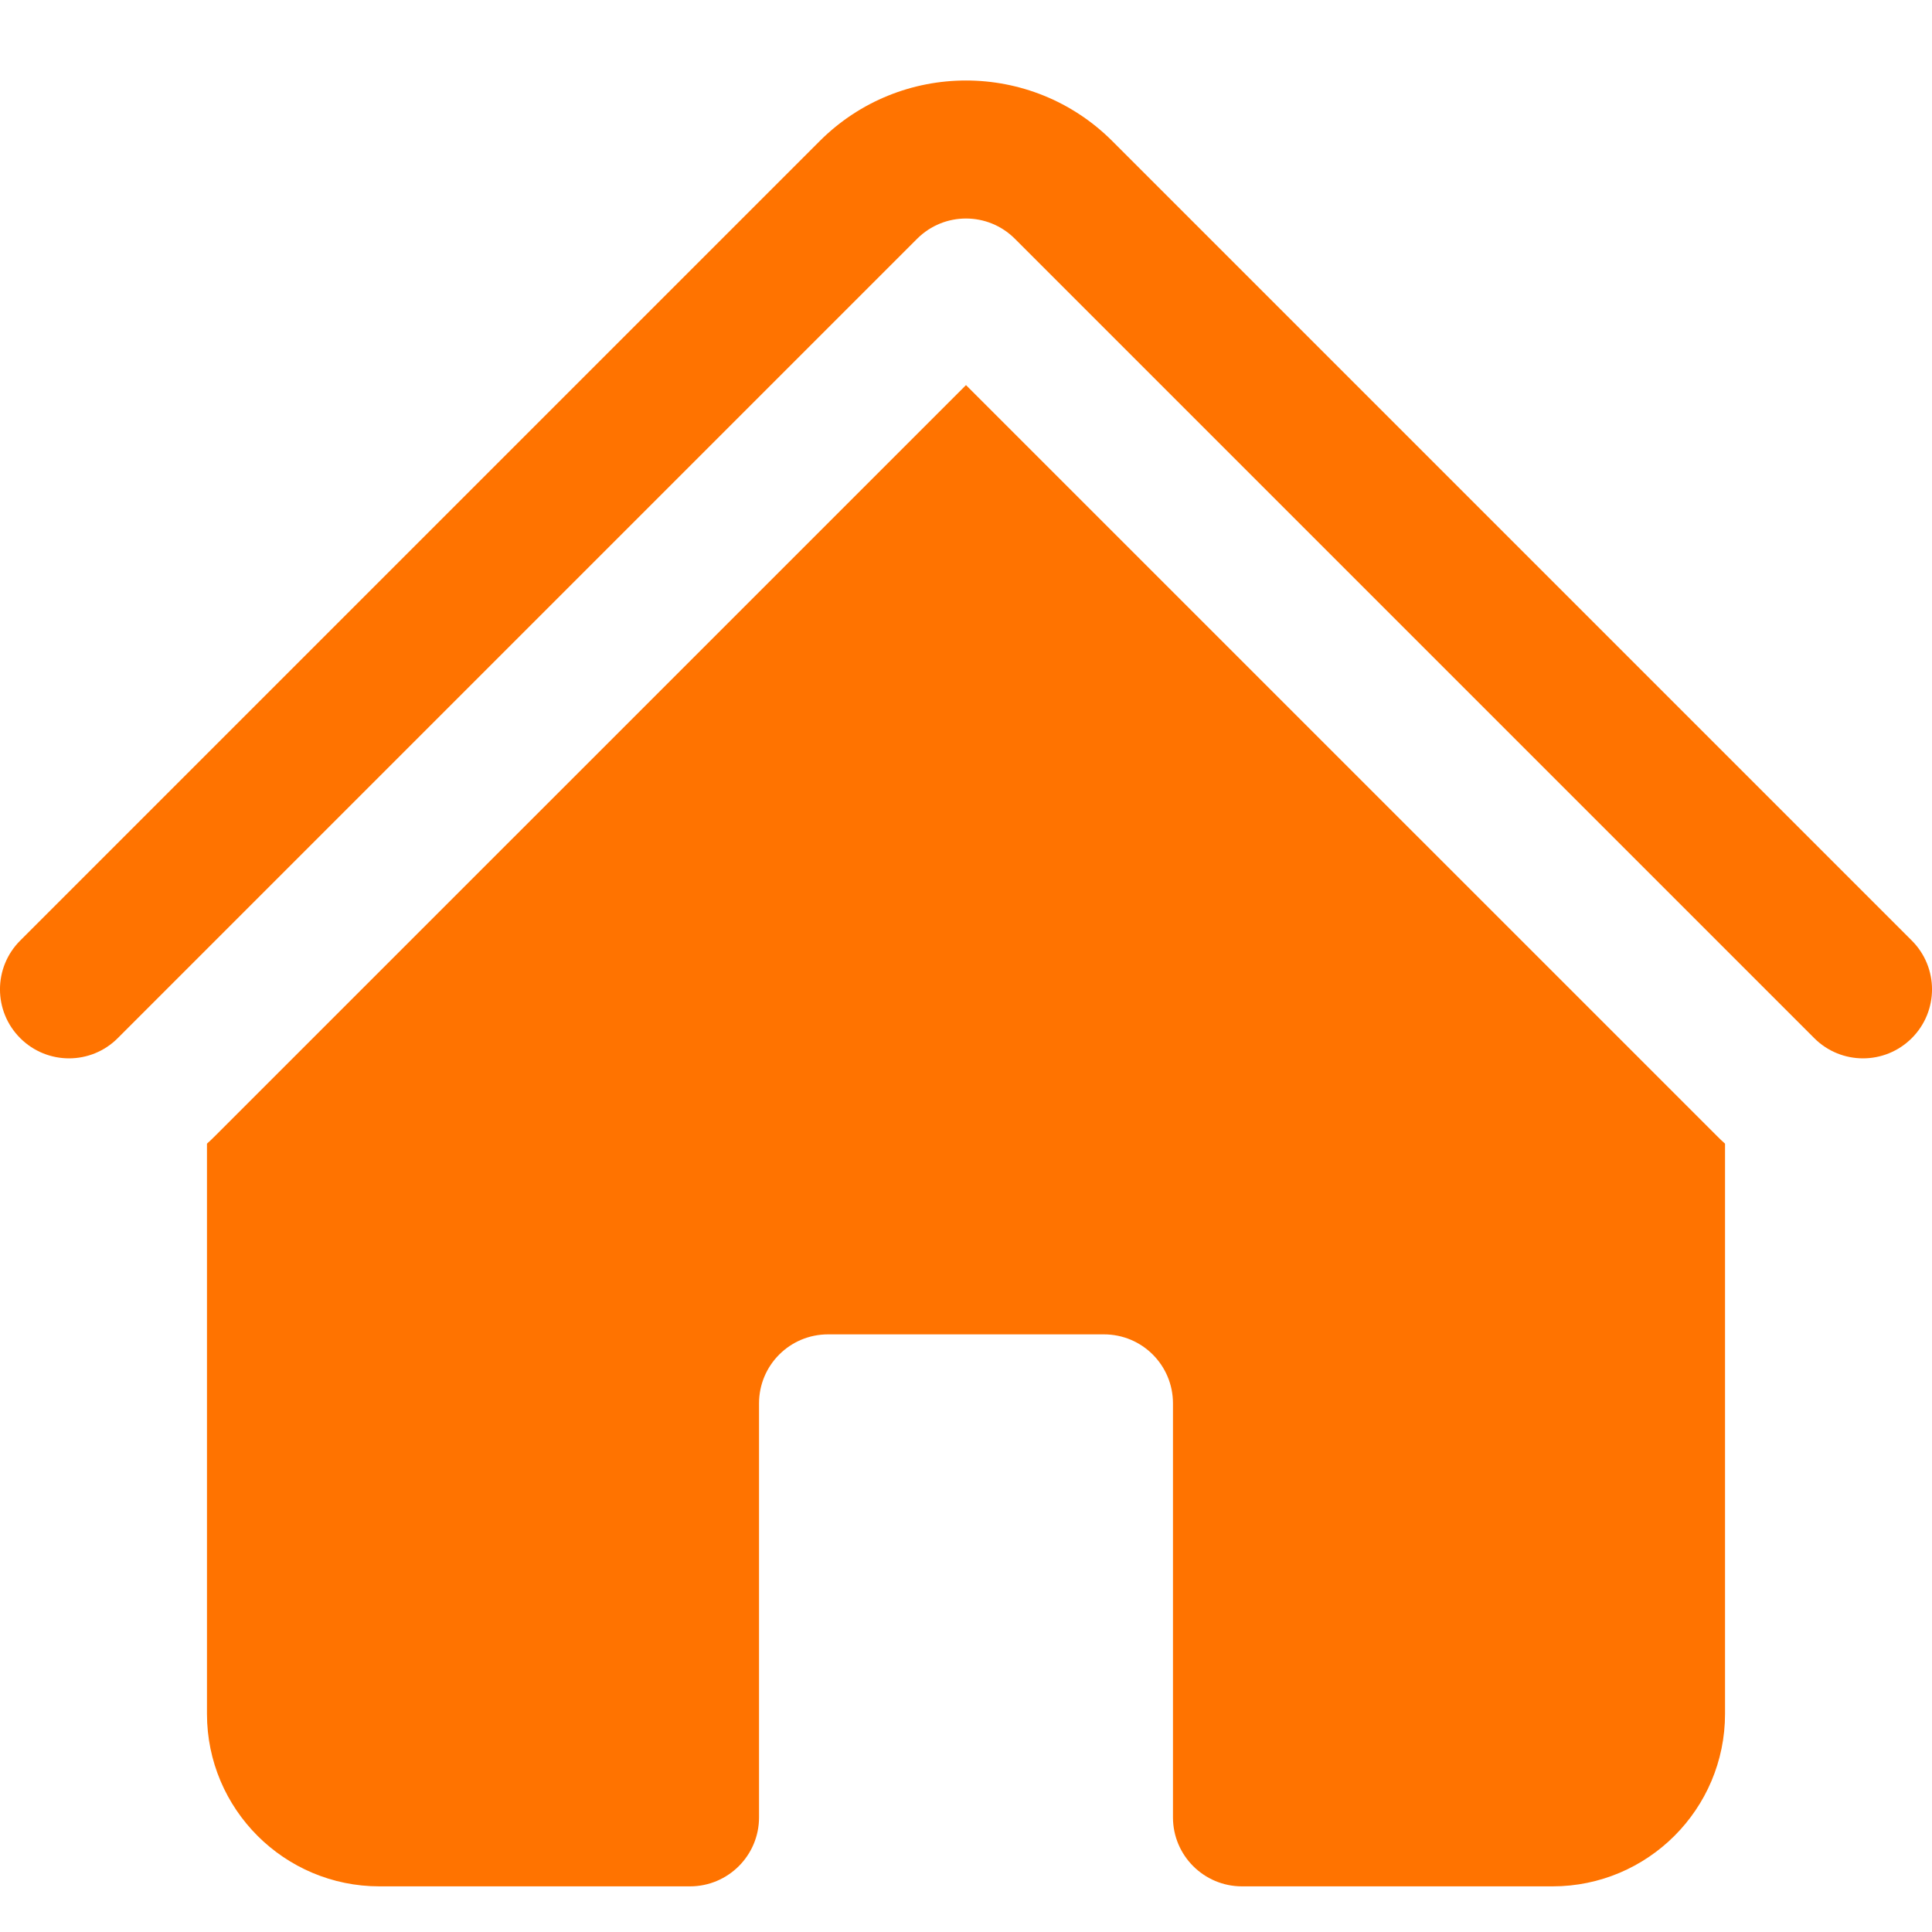 <svg width="24" height="24" viewBox="0 0 24 24" fill="none" xmlns="http://www.w3.org/2000/svg">
<path d="M11.394 2.965C11.729 2.631 12.271 2.631 12.606 2.965L22.537 12.896C22.872 13.231 23.414 13.231 23.749 12.896C24.084 12.561 24.084 12.019 23.749 11.684L13.818 1.753C12.814 0.749 11.186 0.749 10.182 1.753L0.251 11.684C-0.084 12.019 -0.084 12.561 0.251 12.896C0.586 13.231 1.129 13.231 1.463 12.896L11.394 2.965Z" fill="#FF7300"/>
<path d="M12 4.784L21.325 14.108C21.358 14.142 21.393 14.175 21.429 14.207V21.29C21.429 22.473 20.469 23.433 19.286 23.433H15.429C14.955 23.433 14.571 23.049 14.571 22.576V17.433C14.571 16.959 14.188 16.576 13.714 16.576H10.286C9.812 16.576 9.429 16.959 9.429 17.433V22.576C9.429 23.049 9.045 23.433 8.571 23.433H4.714C3.531 23.433 2.571 22.473 2.571 21.29V14.207C2.607 14.175 2.641 14.142 2.675 14.108L12 4.784Z" fill="#FF7300"/>
</svg>
